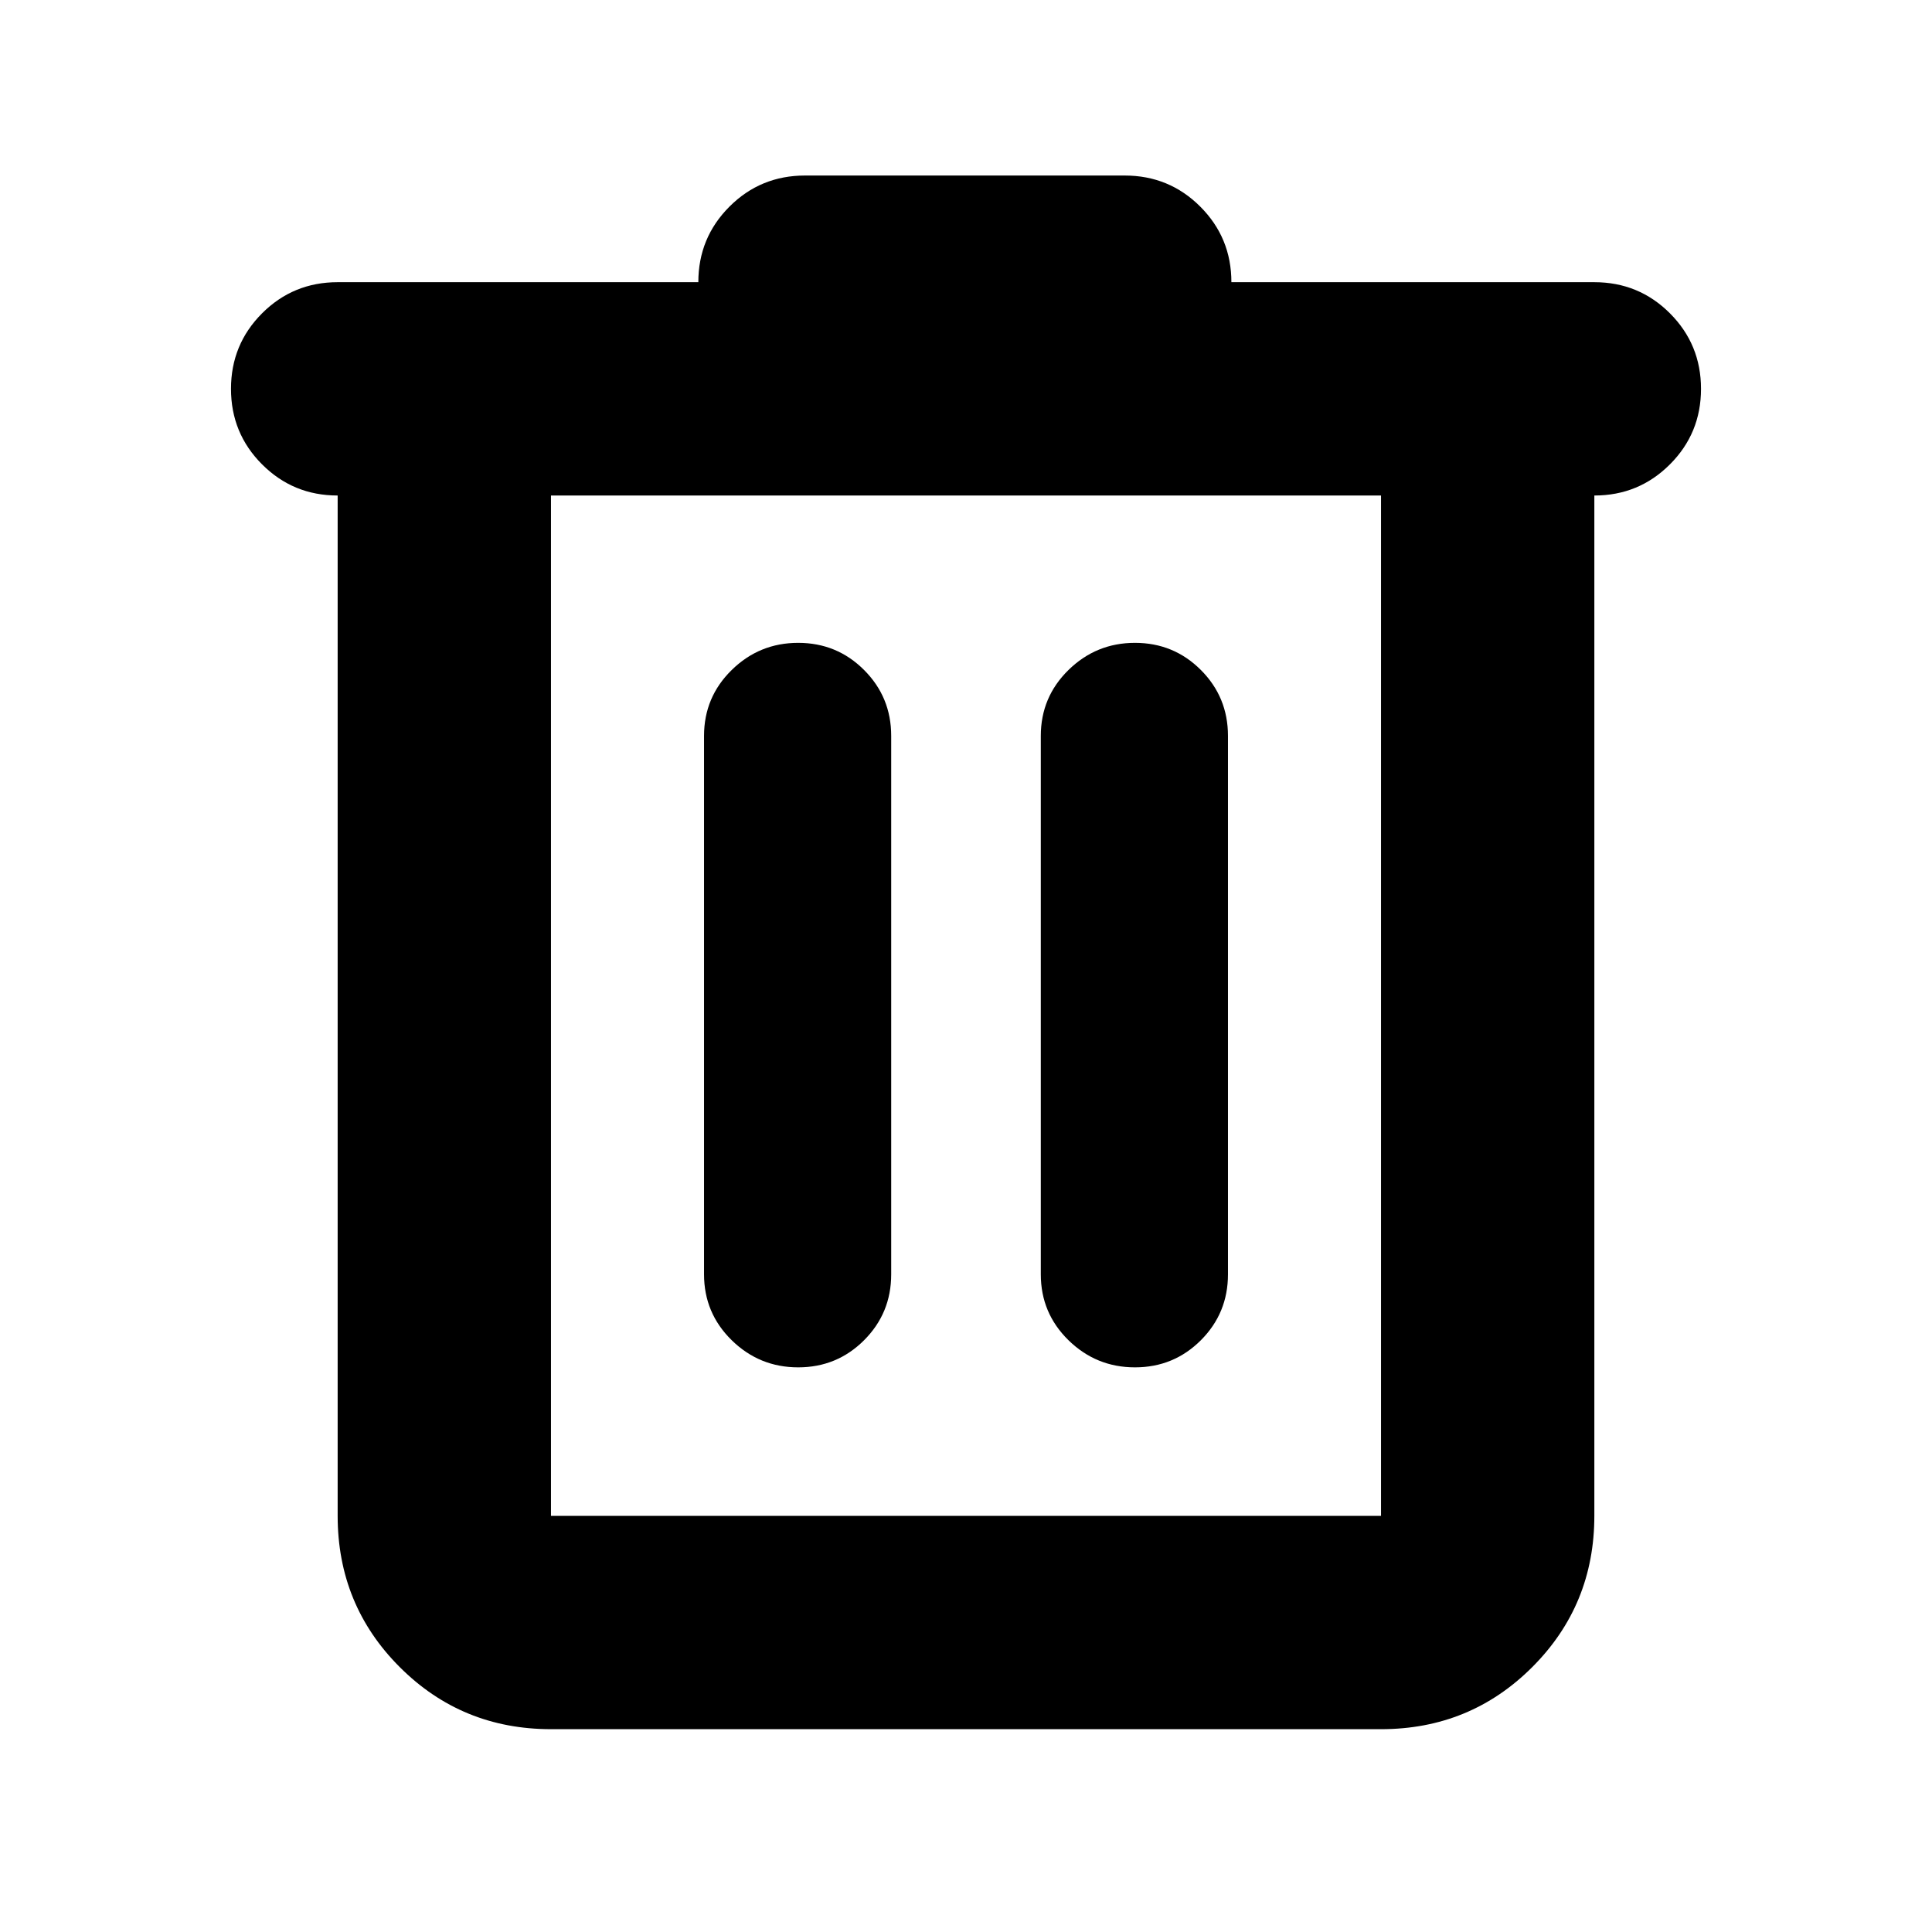 <svg xmlns="http://www.w3.org/2000/svg" height="24" viewBox="0 -960 960 960" width="24"><path d="M273.78-100.78q-44.3 0-75.15-30.85-30.85-30.85-30.85-75.15v-507q-22.09 0-37.54-15.46-15.46-15.46-15.46-37.54 0-22.09 15.46-37.55 15.45-15.45 37.54-15.45H347q0-22.09 15.46-37.55 15.45-15.45 37.54-15.45h158.87q22.09 0 37.54 15.45 15.46 15.46 15.46 37.55h180.35q22.09 0 37.54 15.45 15.46 15.46 15.46 37.55 0 22.08-15.46 37.54-15.45 15.46-37.54 15.46v507q0 44.3-30.85 75.15-30.85 30.85-75.15 30.85H273.78Zm412.44-613H273.78v507h412.44v-507ZM396.61-280.57q19.26 0 32.74-13.47 13.48-13.48 13.48-32.74v-267.57q0-19.26-13.48-32.74t-32.74-13.48q-19.26 0-33.02 13.48-13.76 13.48-13.76 32.74v267.57q0 19.26 13.76 32.74 13.76 13.47 33.02 13.47Zm167.35 0q19.26 0 32.74-13.47 13.47-13.48 13.47-32.74v-267.57q0-19.26-13.47-32.74-13.48-13.48-32.74-13.48t-33.03 13.48q-13.76 13.48-13.76 32.74v267.57q0 19.26 13.76 32.74 13.77 13.47 33.03 13.47ZM273.78-713.78v507-507Z"/></svg>